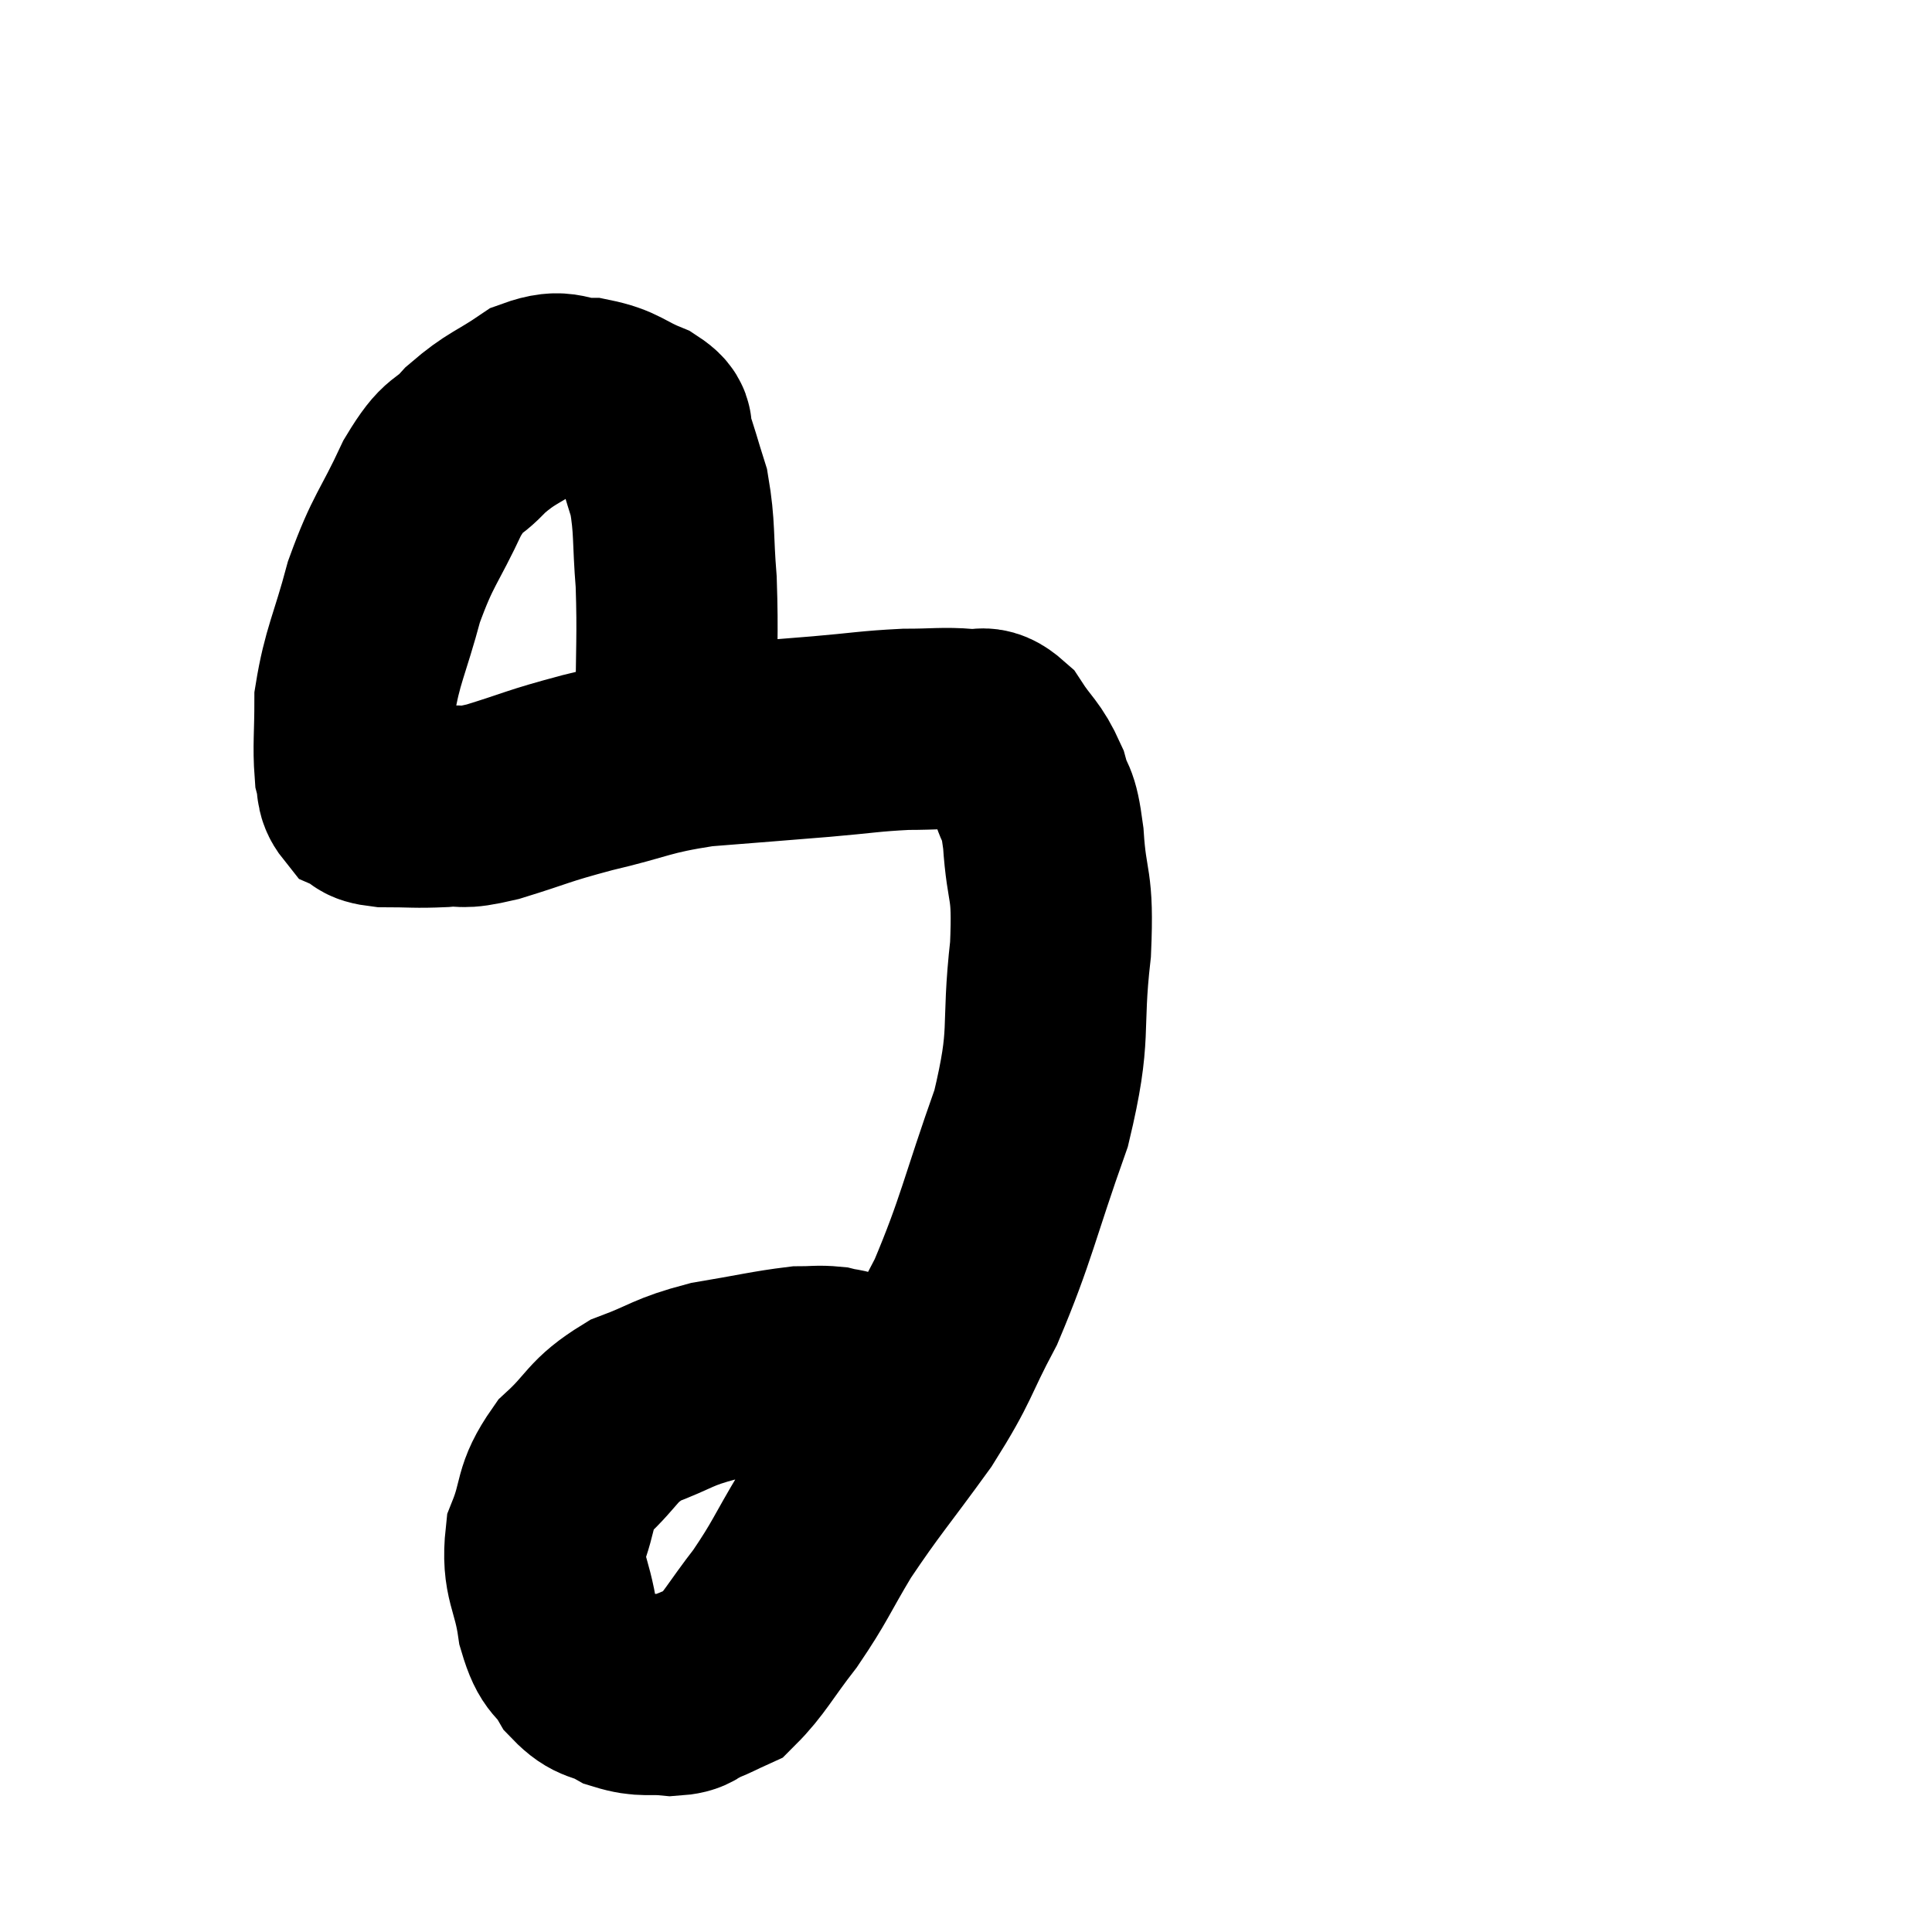 <svg width="48" height="48" viewBox="0 0 48 48" xmlns="http://www.w3.org/2000/svg"><path d="M 16.56 19.08 C 16.68 18.39, 16.74 18.855, 16.8 17.7 C 16.8 16.08, 16.845 15.825, 16.8 14.46 C 16.71 13.35, 16.77 13.125, 16.62 12.24 C 16.41 11.58, 16.365 11.37, 16.2 10.92 C 16.08 10.68, 16.35 10.695, 15.96 10.44 C 15.3 10.17, 15.3 10.035, 14.64 9.9 C 13.98 9.9, 14.025 9.645, 13.32 9.9 C 12.57 10.41, 12.465 10.365, 11.82 10.92 C 11.28 11.52, 11.31 11.175, 10.74 12.12 C 10.14 13.41, 10.02 13.38, 9.54 14.7 C 9.18 16.05, 9 16.29, 8.82 17.4 C 8.82 18.27, 8.775 18.54, 8.82 19.14 C 8.91 19.47, 8.82 19.575, 9 19.8 C 9.27 19.92, 9.045 19.98, 9.54 20.04 C 10.26 20.04, 10.305 20.07, 10.98 20.04 C 11.61 19.98, 11.34 20.13, 12.24 19.92 C 13.41 19.56, 13.29 19.545, 14.58 19.2 C 15.99 18.87, 15.945 18.765, 17.4 18.54 C 18.9 18.42, 19.125 18.405, 20.4 18.3 C 21.45 18.21, 21.6 18.165, 22.5 18.12 C 23.25 18.12, 23.43 18.075, 24 18.12 C 24.39 18.21, 24.39 17.955, 24.78 18.3 C 25.17 18.9, 25.275 18.87, 25.56 19.5 C 25.74 20.16, 25.785 19.8, 25.92 20.82 C 26.01 22.2, 26.175 21.84, 26.1 23.58 C 25.86 25.68, 26.145 25.59, 25.62 27.78 C 24.81 30.06, 24.765 30.525, 24 32.34 C 23.28 33.69, 23.43 33.66, 22.56 35.04 C 21.54 36.45, 21.345 36.63, 20.52 37.86 C 19.89 38.91, 19.89 39.03, 19.26 39.96 C 18.63 40.77, 18.48 41.1, 18 41.58 C 17.67 41.73, 17.67 41.745, 17.34 41.88 C 17.01 42, 17.145 42.09, 16.68 42.12 C 16.08 42.06, 16.02 42.165, 15.48 42 C 15 41.73, 14.925 41.88, 14.52 41.46 C 14.19 40.89, 14.1 41.13, 13.86 40.32 C 13.71 39.27, 13.455 39.195, 13.56 38.22 C 13.92 37.32, 13.725 37.215, 14.28 36.42 C 15.03 35.73, 14.925 35.565, 15.78 35.04 C 16.74 34.68, 16.68 34.59, 17.7 34.32 C 18.78 34.14, 19.125 34.05, 19.86 33.96 C 20.25 33.96, 20.325 33.93, 20.64 33.96 C 20.88 34.02, 20.91 33.99, 21.12 34.08 C 21.3 34.2, 21.255 34.17, 21.48 34.32 C 21.75 34.5, 21.795 34.5, 22.02 34.68 C 22.2 34.86, 22.26 34.92, 22.38 35.04 C 22.44 35.1, 22.425 35.1, 22.5 35.16 C 22.59 35.22, 22.545 35.205, 22.68 35.28 C 22.86 35.37, 22.95 35.415, 23.04 35.46 L 23.04 35.46" fill="none" stroke="black" stroke-width="5"></path></svg>